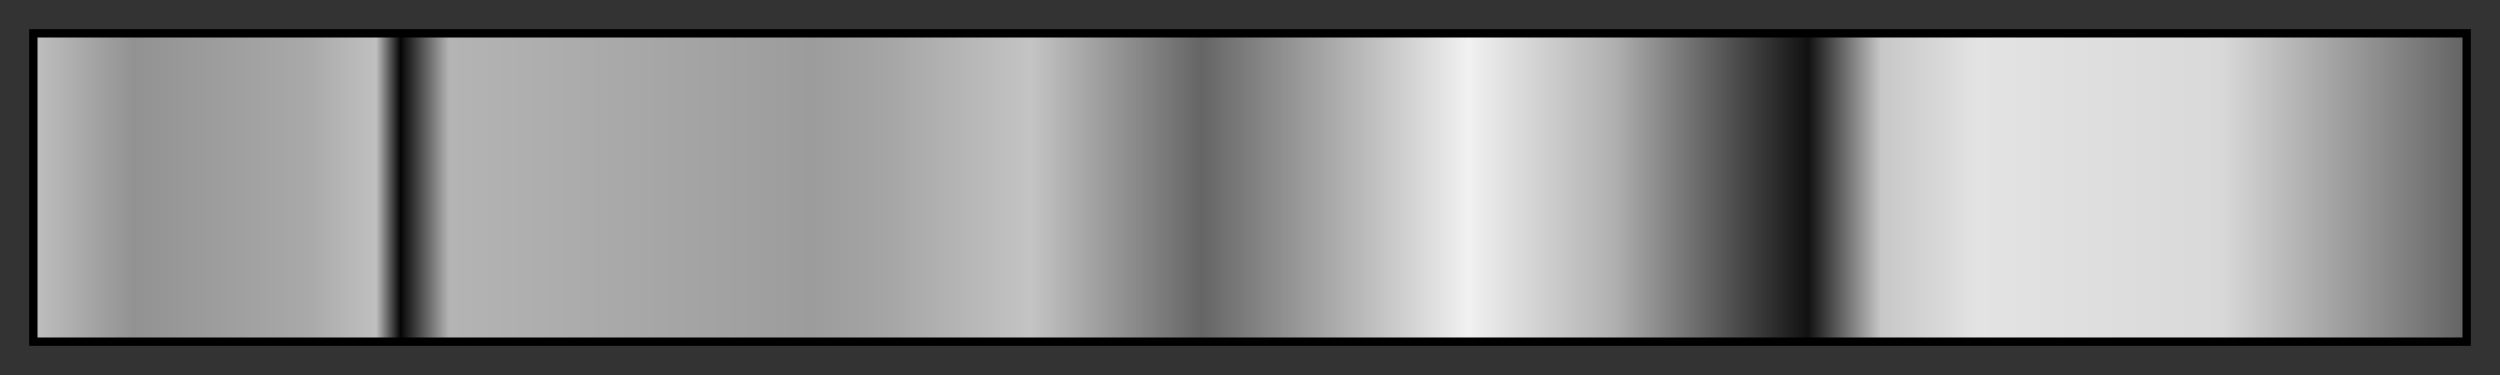 <svg height="45" viewBox="0 0 300 45" width="300" xmlns="http://www.w3.org/2000/svg" xmlns:xlink="http://www.w3.org/1999/xlink"><rect x="0" y="0" width="300" height="45" fill="#333333" stroke="none"/><linearGradient id="a" gradientUnits="objectBoundingBox" spreadMethod="pad" x1="0%" x2="100%" y1="0%" y2="0%"><stop offset="0" stop-color="#bebebe"/><stop offset=".04" stop-color="#929292"/><stop offset=".112" stop-color="#a9a9a9"/><stop offset=".14" stop-color="#c0c0c0"/><stop offset=".15" stop-color="#050505"/><stop offset=".17" stop-color="#b4b4b4"/><stop offset=".32" stop-color="#9c9c9c"/><stop offset=".35" stop-color="#a5a5a5"/><stop offset=".41" stop-color="#c4c4c4"/><stop offset=".48" stop-color="#656565"/><stop offset=".59" stop-color="#f1f1f1"/><stop offset=".65" stop-color="#b0b0b0"/><stop offset=".73" stop-color="#111"/><stop offset=".76" stop-color="#c7c7c7"/><stop offset=".8" stop-color="#e3e3e3"/><stop offset=".9" stop-color="#d9d9d9"/><stop offset="1" stop-color="#646464"/></linearGradient><path d="m4 4h292v37h-292z" fill="url(#a)" stroke="#000"/></svg>